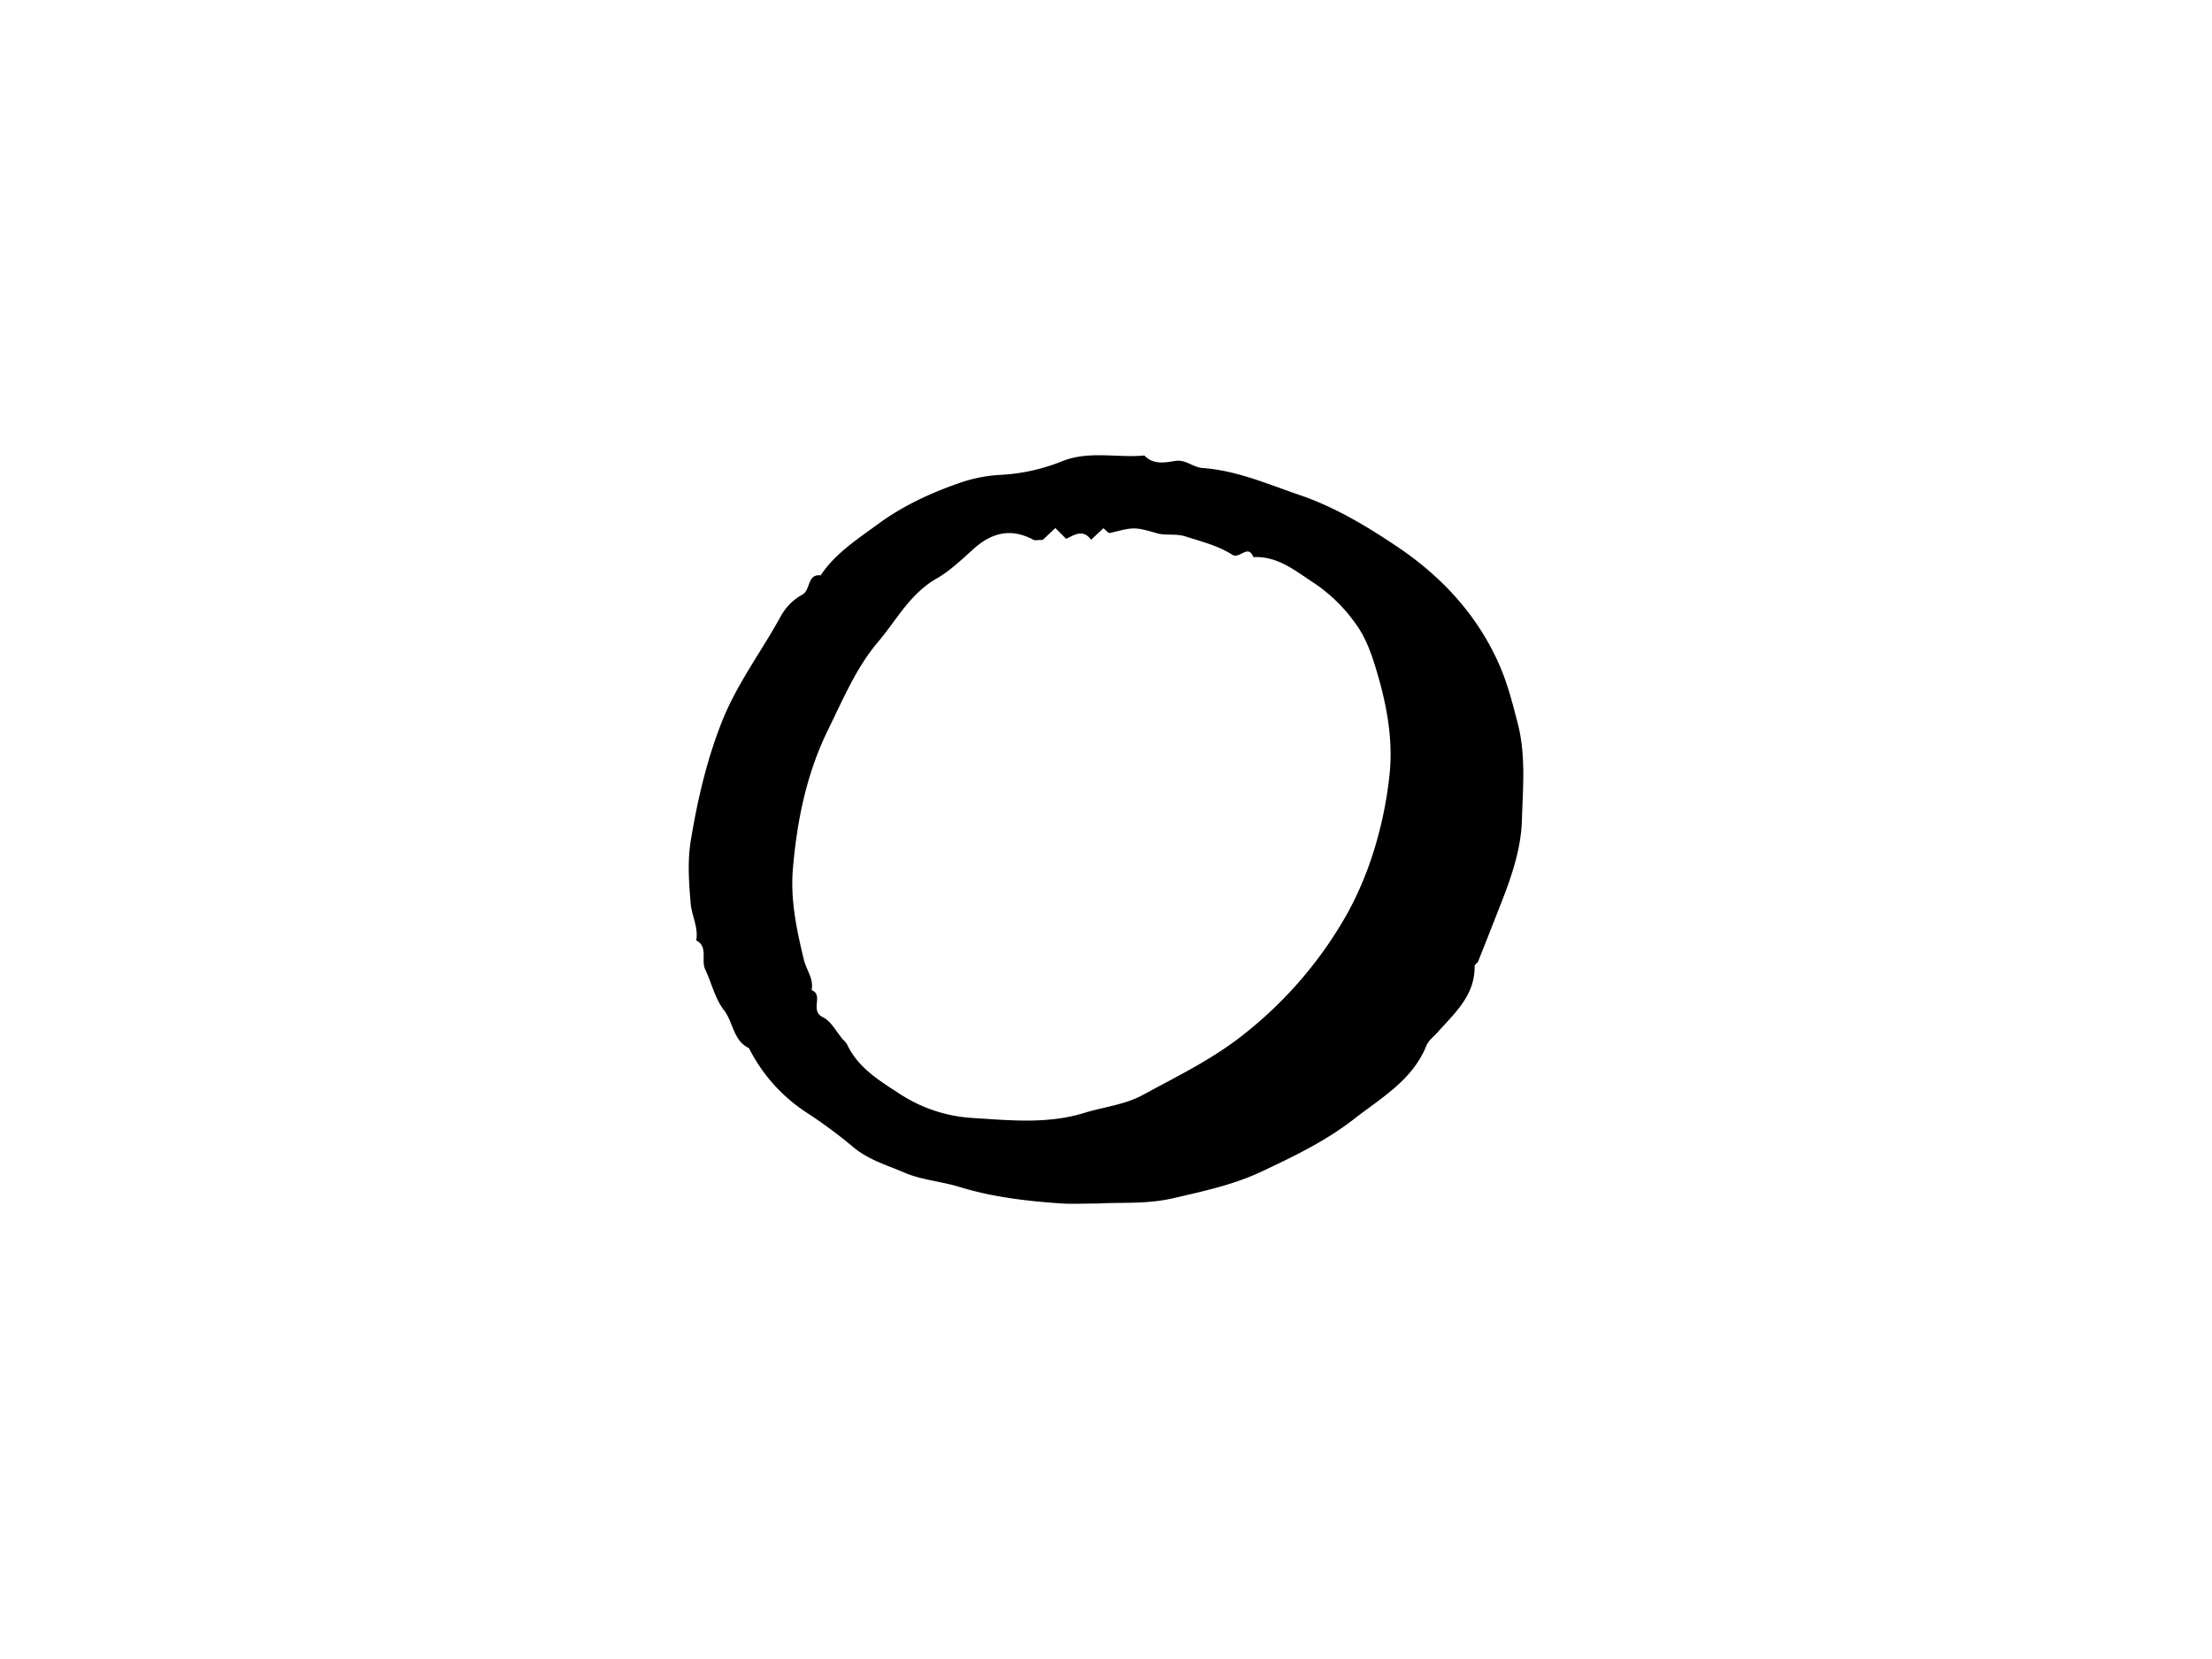 <?xml version="1.0" encoding="UTF-8"?><svg id="Layer_0_Image" data-name="Layer 0 Image" xmlns="http://www.w3.org/2000/svg" viewBox="0 0 800 600" x="0px" y="0px" width="800px" height="600px" version="1.1" xmlns:xlink="http://www.w3.org/1999/xlink"><title>1</title><path d="M397.034,435.27c-5.509,0-9.524.235-13.5-.043-12.412-.868-24.652-2.294-36.72-6.008-6.406-1.973-13.536-2.458-19.714-5.123-6.451-2.782-13.337-4.695-18.991-9.637a175.705,175.705,0,0,0-16.7-12.283,59.957,59.957,0,0,1-20.529-23.094c-5.741-2.733-5.645-9.368-9.064-13.761-3.235-4.158-4.428-9.8-6.719-14.571-1.711-3.562,1.168-8.3-3.3-10.651.863-4.686-1.623-8.884-2-13.287-.652-7.577-1.2-15.421.037-22.847,2.448-14.69,5.75-29.158,11.362-43.214,5.486-13.74,14.331-25.309,21.28-38.061a19.88,19.88,0,0,1,7.634-7.6c3.22-1.732,1.64-7.528,6.7-7.008,5.249-7.916,13.086-12.915,20.53-18.4,9.371-6.908,19.787-11.642,30.718-15.367a53.343,53.343,0,0,1,14.032-2.586,68.993,68.993,0,0,0,22.108-4.943c9.805-3.886,19.819-1.1,29.678-2.055,3.171,3.4,7.441,2.572,11.058,1.982,3.968-.647,6.424,2.294,10.021,2.551,12.308.88,23.612,5.853,35.144,9.787,12.592,4.3,23.908,11.081,34.886,18.429,16.232,10.863,29.163,24.677,37.155,42.714,3.026,6.828,4.846,13.994,6.73,21.254,3.062,11.8,1.881,23.513,1.552,35.16-.285,10.116-3.605,20.019-7.336,29.563q-4.221,10.791-8.5,21.558c-.248.621-1.277,1.1-1.268,1.629.179,10.584-7.12,16.957-13.347,23.94-1.412,1.584-3.329,2.988-4.079,4.851-5.049,12.53-16.318,18.857-26.173,26.546-10.223,7.977-21.91,13.594-33.535,19.063-10.106,4.755-21.1,7.1-32.044,9.63C414.513,435.6,405.051,434.754,397.034,435.27Zm-19.911-240c-1.917,0-2.785.264-3.348-.039-8.2-4.409-15.233-2.567-21.878,3.466-4.153,3.769-8.488,7.874-13.1,10.5-9.731,5.545-14.578,15.135-21.252,22.984-7.814,9.189-12.609,20.648-18,31.614-7.876,16.02-11.253,32.857-12.772,50.266-.982,11.258,1.328,22.168,3.982,33.122.873,3.606,3.649,6.857,2.76,10.894,4.565,1.794-.83,7.43,4.072,9.8,3.05,1.474,4.934,5.359,7.343,8.16a8.186,8.186,0,0,1,1.387,1.606c4.078,8.736,12.042,13.363,19.6,18.3a53.829,53.829,0,0,0,25.79,8.384c13.407.844,27.179,2.279,40.455-1.832,7.082-2.194,14.646-2.926,21.253-6.532,12.853-7.016,25.9-13.241,37.569-22.794a147.632,147.632,0,0,0,36.3-42.8,123.286,123.286,0,0,0,10.026-24.129,141.958,141.958,0,0,0,5.235-26.127c1.3-12.3-.887-24.471-4.323-36.271-1.772-6.084-3.854-12.449-7.431-17.537A57.971,57.971,0,0,0,475.444,211c-6.661-4.3-13.23-10-22.147-9.5-1.9-4.921-4.943.84-7.657-.892-5.12-3.268-11.071-4.742-16.878-6.592-3.6-1.148-6.975-.194-10.374-1.168-8.247-2.362-8.271-2.2-16.936-.087-.611.149-1.558-1.085-2.395-1.71l-4.443,4.155c-2.958-3.972-6.016-1.779-9.018-.315l-3.924-3.924Z"/></svg>